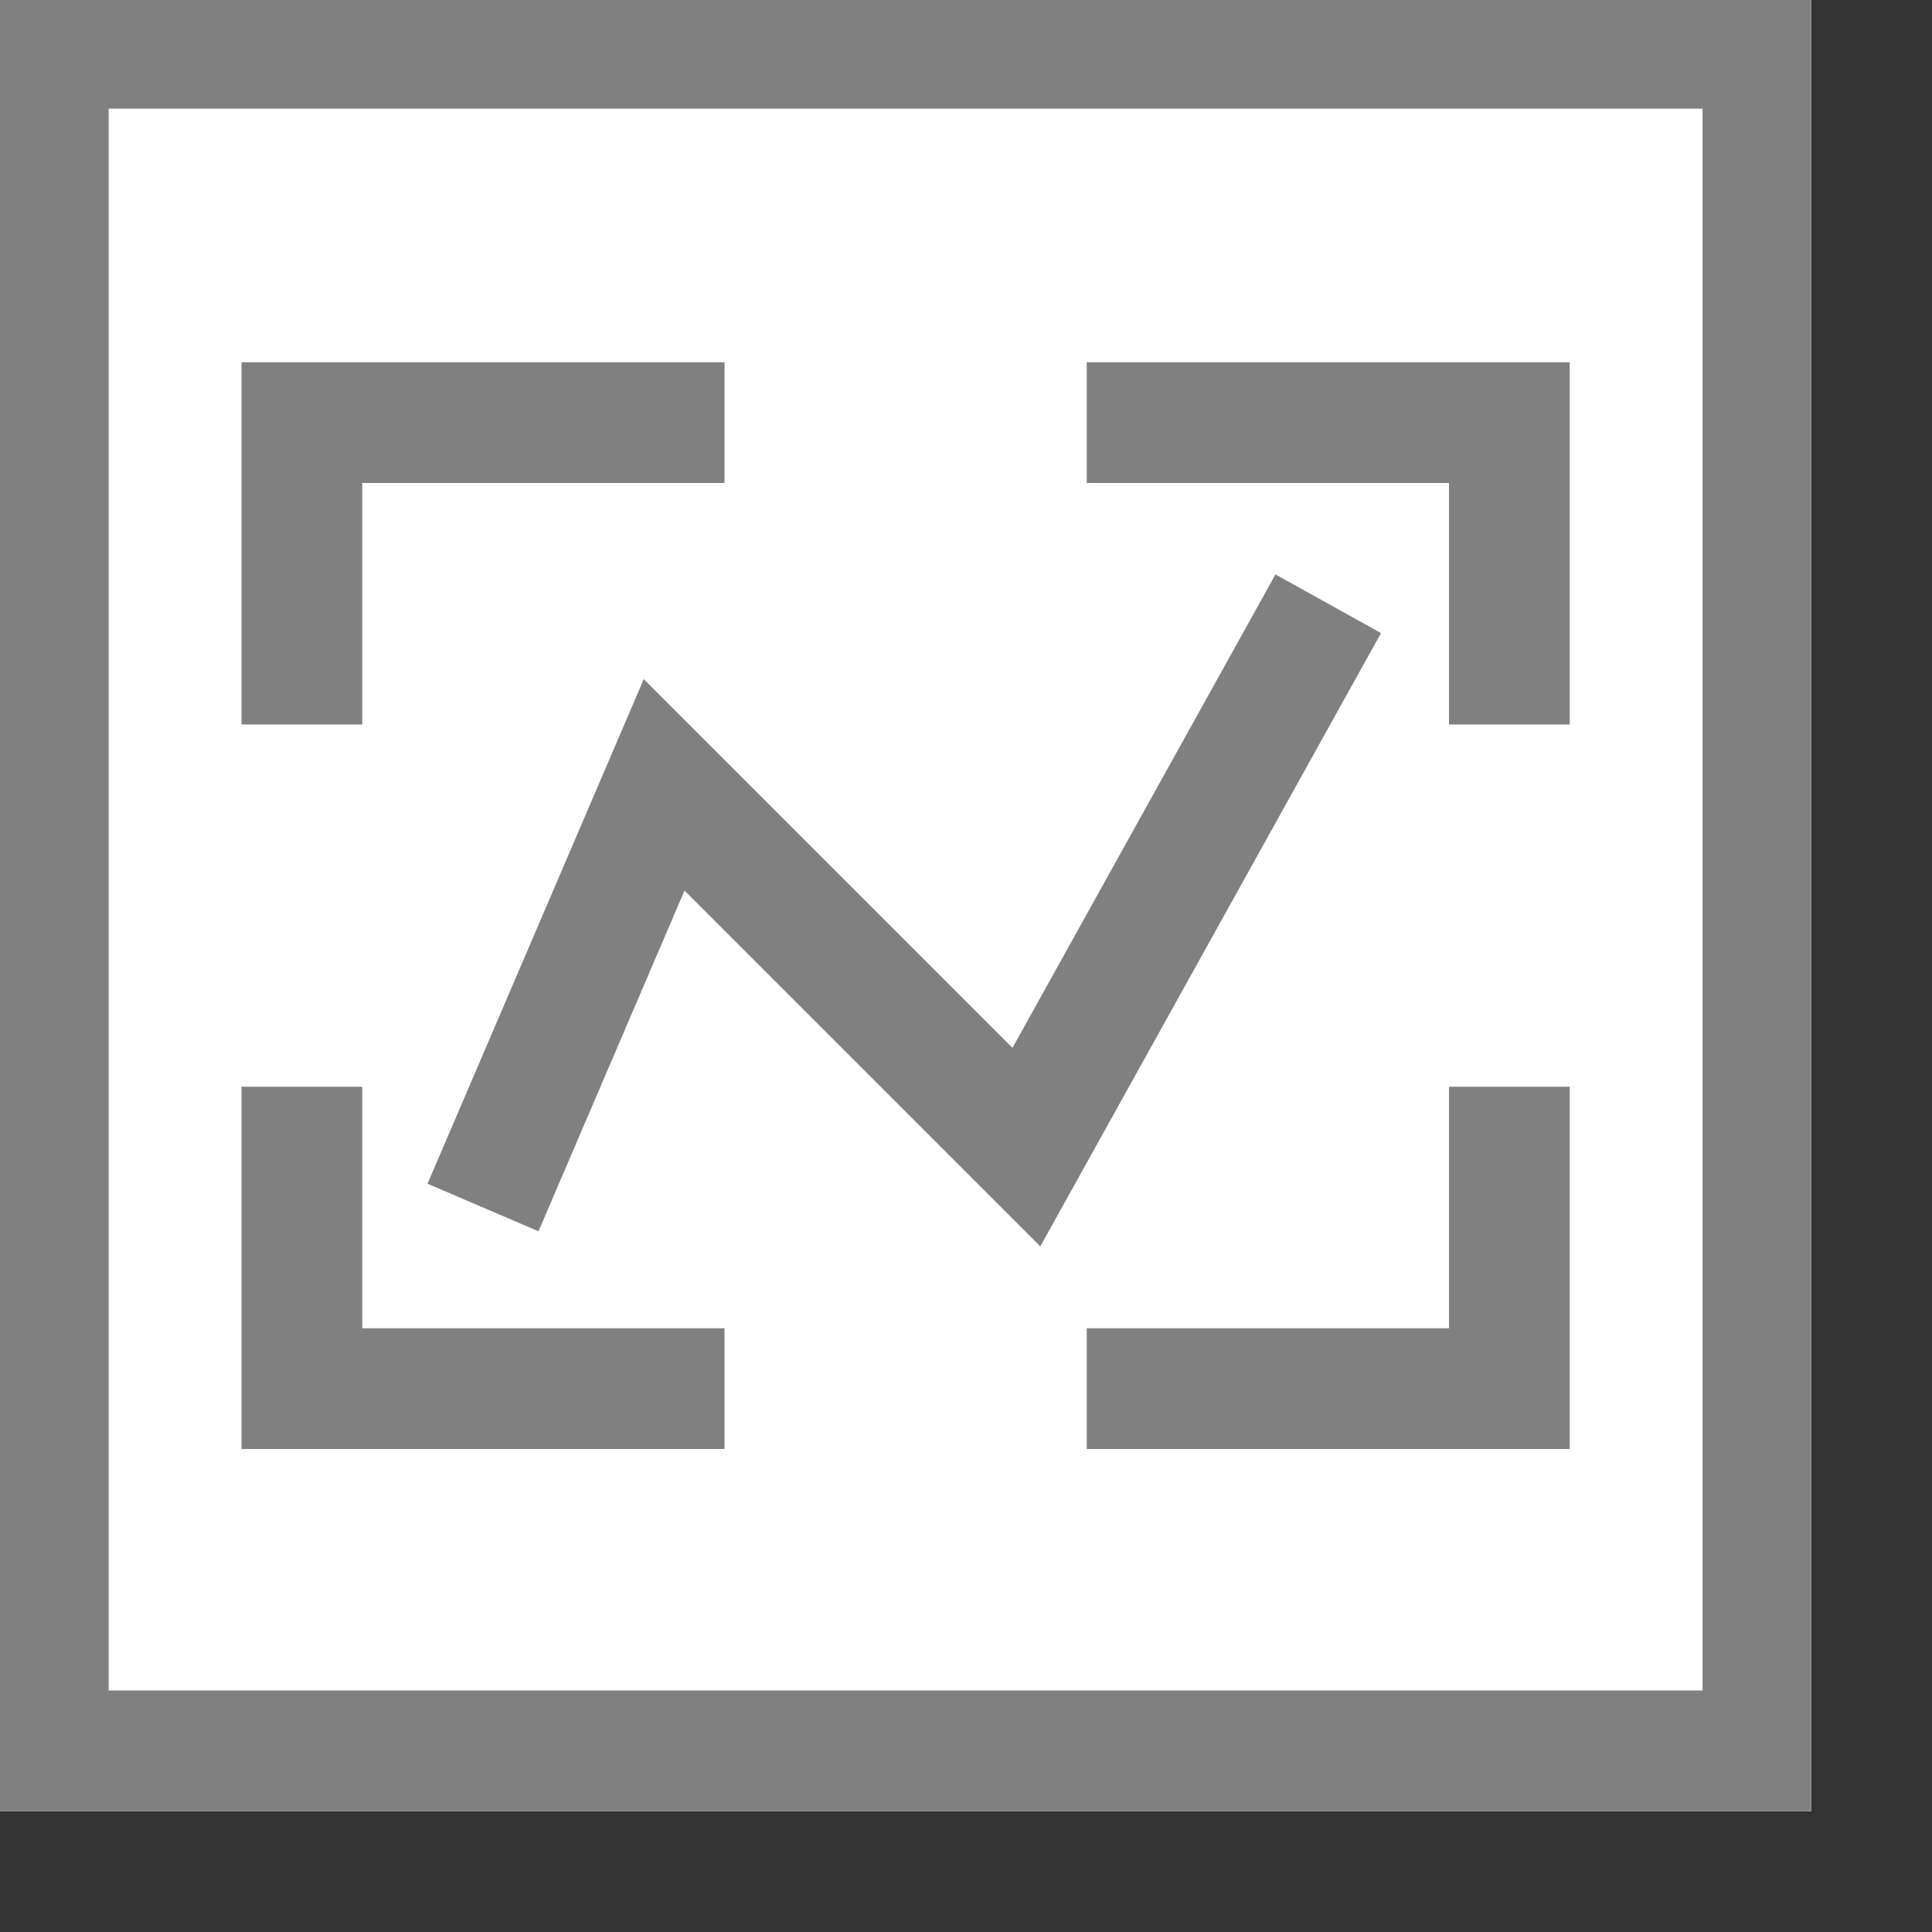 <?xml version="1.0" encoding="utf-8"?>
<!-- Generator: Adobe Illustrator 21.1.0, SVG Export Plug-In . SVG Version: 6.00 Build 0)  -->
<svg version="1.1" id="Layer_1" xmlns="http://www.w3.org/2000/svg" xmlns:xlink="http://www.w3.org/1999/xlink" x="0px" y="0px"
	 viewBox="0 0 16 16" style="enable-background:new 0 0 16 16;" xml:space="preserve">
<rect x="0" y="0" width="16" height="16" fill="#333333" stroke="none"/>
<style type="text/css">
	.st0{fill:#FFFFFF;}
	.st1{fill:#808080;}
	.st2{fill:#404040;}
	.st3{fill:#666666;}
	.st4{fill:none;stroke:#808080;stroke-miterlimit:10;}
	.st5{fill:none;stroke:#404040;stroke-miterlimit:10;}
</style>
<g>
	<rect class="st0" width="15" height="15"/>
	<path class="st1" d="M14.1,0.9v13.1H0.9V0.9H14.1 M15,0H0v15h15V0L15,0z"/>
</g>
<polygon class="st1" points="6,3 3,3 2,3 2,4 2,6 3,6 3,4 6,4 "/>
<polygon class="st1" points="2,9 2,11 2,12 3,12 6,12 6,11 3,11 3,9 "/>
<polygon class="st1" points="9,12 12,12 13,12 13,11 13,9 12,9 12,11 9,11 "/>
<polygon class="st1" points="13,6 13,4 13,3 12,3 9,3 9,4 12,4 12,6 "/>
<polyline class="st4" points="4,10 5.5,6.5 8.5,9.5 11,5 "/>
</svg>
